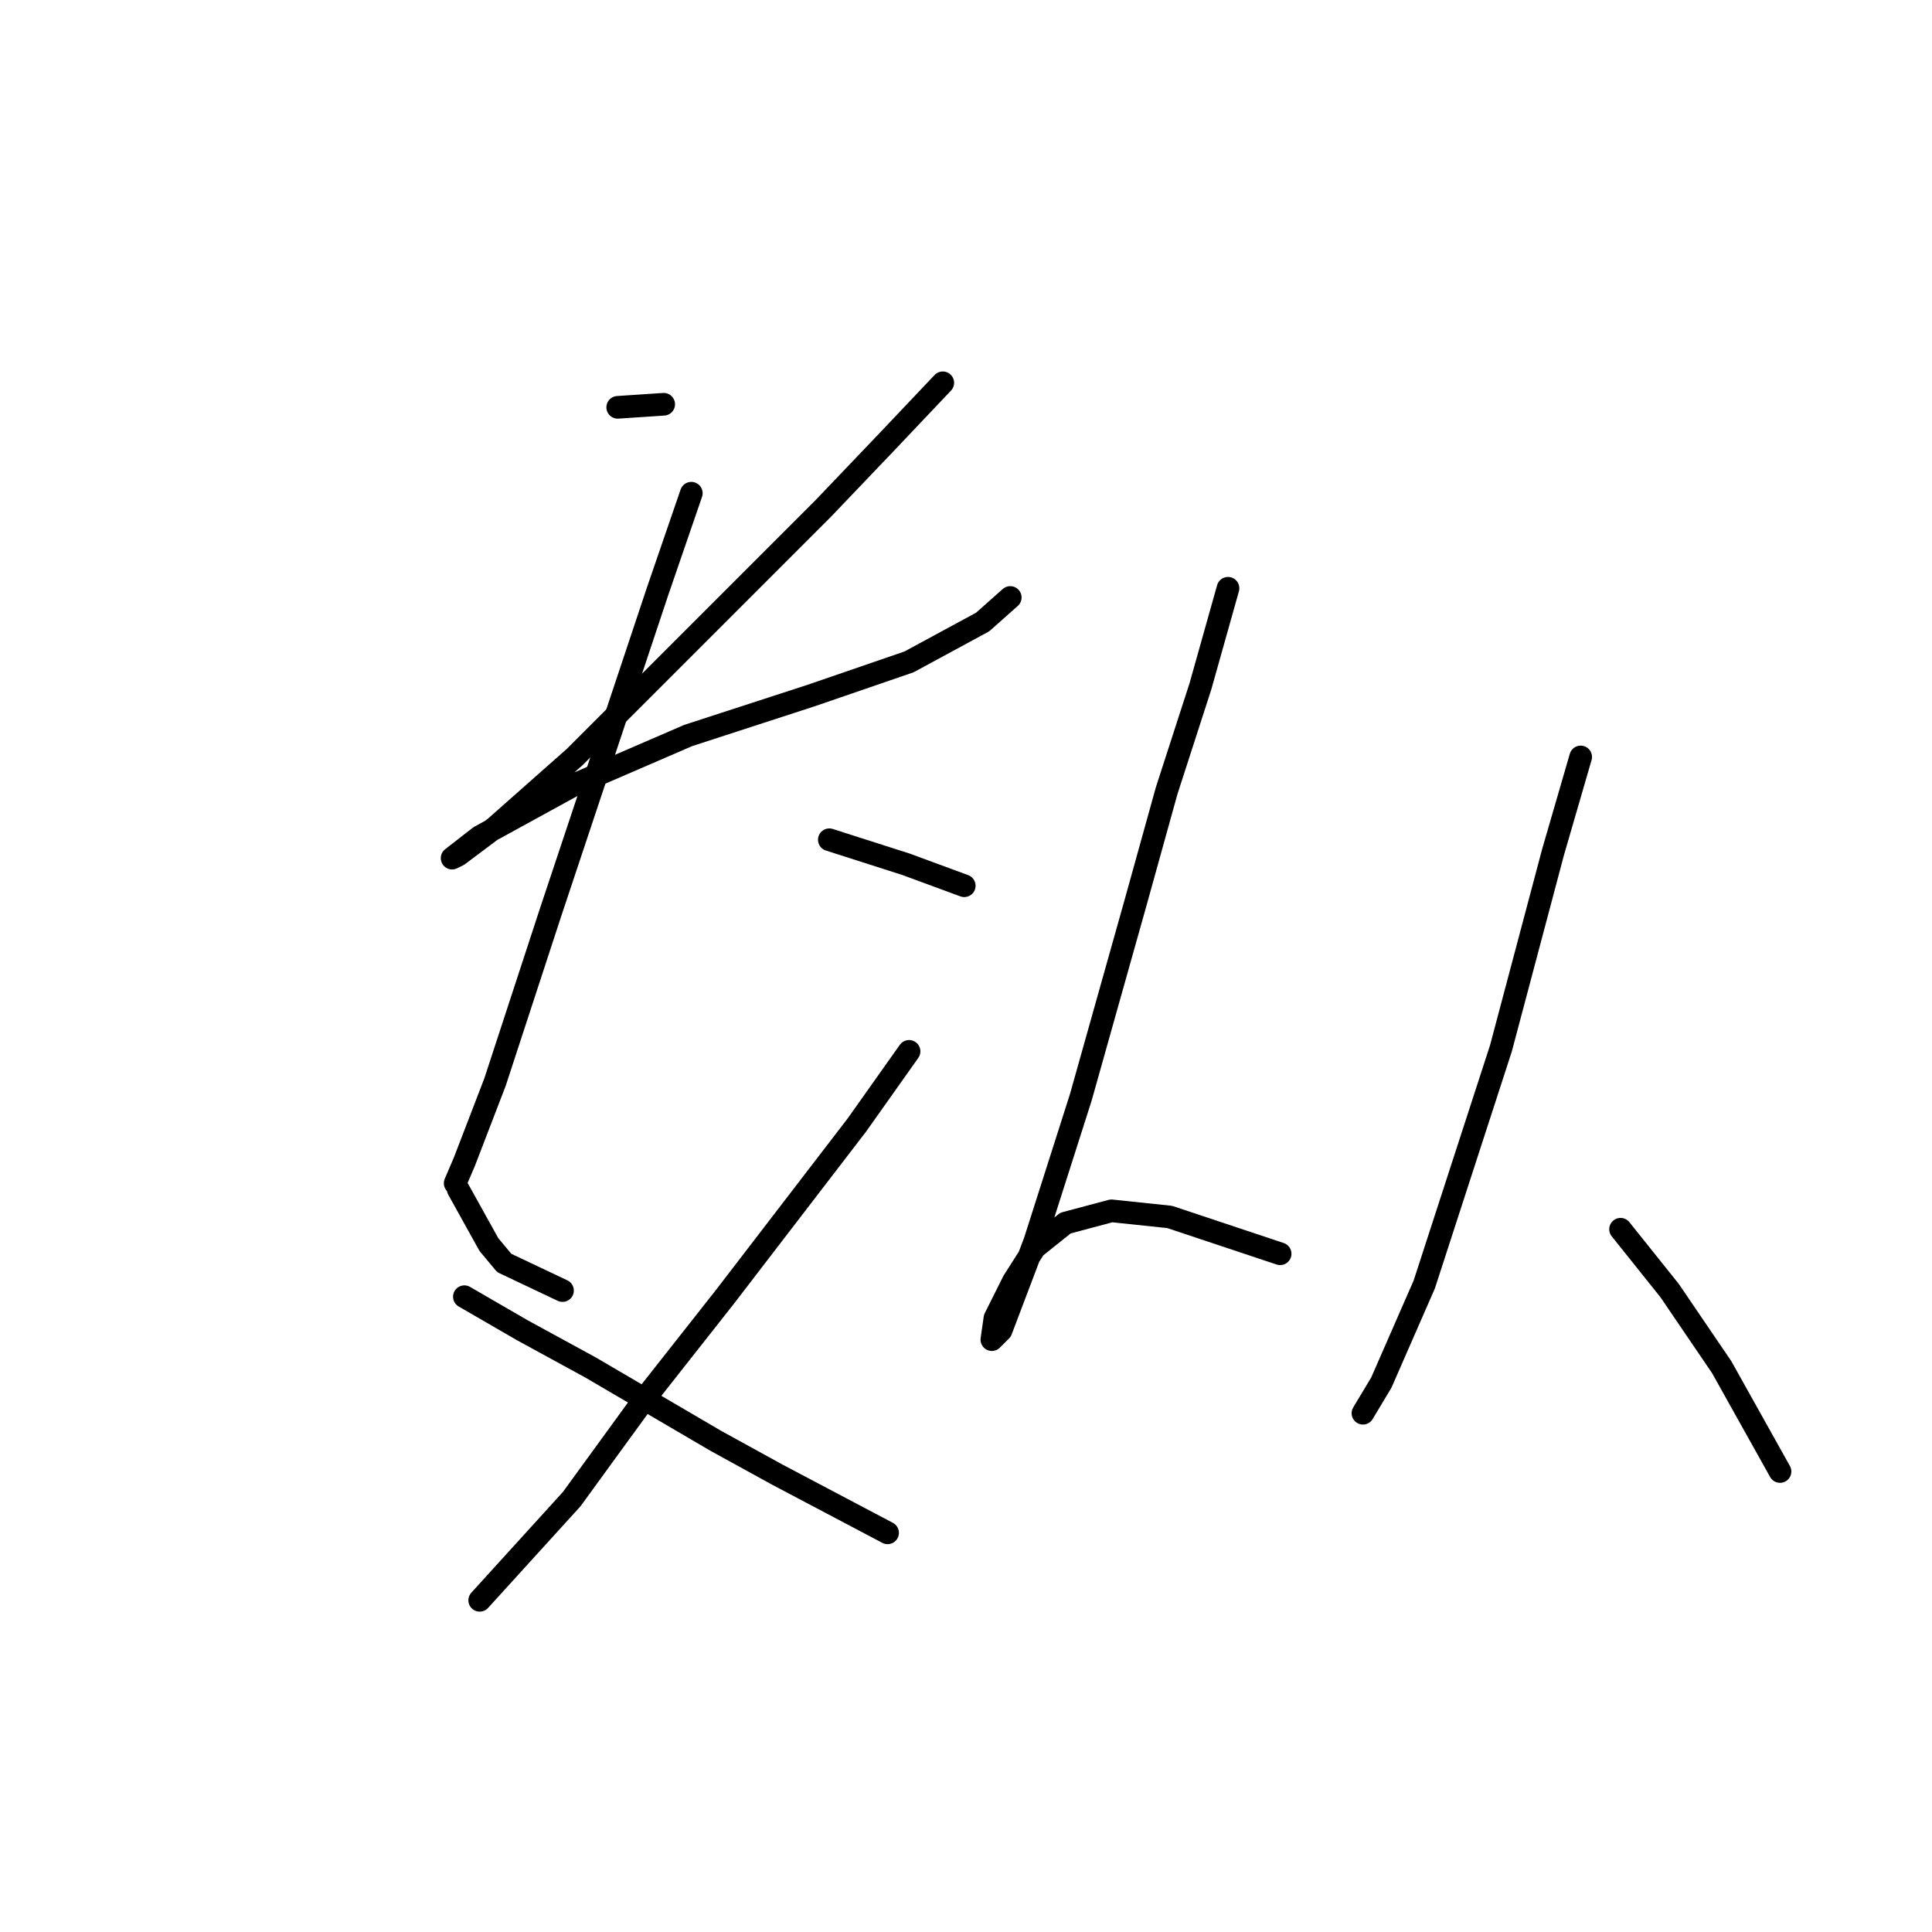 <?xml version="1.0" standalone="no"?>
    <svg width="256" height="256" xmlns="http://www.w3.org/2000/svg" version="1.1">
    <polyline stroke="black" stroke-width="3" stroke-linecap="round" fill="transparent" stroke-linejoin="round" points="81.85 53.973 87.945 53.567 87.945 53.567 " />
        <polyline stroke="black" stroke-width="3" stroke-linecap="round" fill="transparent" stroke-linejoin="round" points="124.925 50.722 117.61 58.443 109.076 67.383 91.196 85.264 76.161 100.299 65.595 109.645 60.719 113.303 59.906 113.709 63.563 110.865 76.161 103.956 91.196 97.455 107.451 92.172 120.455 87.702 130.207 82.419 133.865 79.168 133.865 79.168 " />
        <polyline stroke="black" stroke-width="3" stroke-linecap="round" fill="transparent" stroke-linejoin="round" points="91.603 65.352 87.133 78.355 72.91 121.024 65.595 143.374 61.531 153.939 60.312 156.784 60.312 156.784 " />
        <polyline stroke="black" stroke-width="3" stroke-linecap="round" fill="transparent" stroke-linejoin="round" points="109.889 111.271 120.048 114.522 127.769 117.366 127.769 117.366 " />
        <polyline stroke="black" stroke-width="3" stroke-linecap="round" fill="transparent" stroke-linejoin="round" points="60.719 157.597 64.782 164.911 66.814 167.349 74.535 171.007 74.535 171.007 " />
        <polyline stroke="black" stroke-width="3" stroke-linecap="round" fill="transparent" stroke-linejoin="round" points="120.455 139.31 113.546 149.063 96.073 171.819 85.507 185.23 75.754 198.64 63.563 212.05 63.563 212.05 " />
        <polyline stroke="black" stroke-width="3" stroke-linecap="round" fill="transparent" stroke-linejoin="round" points="61.531 171.819 69.252 176.289 78.192 181.166 94.853 190.919 102.981 195.389 117.61 203.11 117.61 203.11 " />
        <polyline stroke="black" stroke-width="3" stroke-linecap="round" fill="transparent" stroke-linejoin="round" points="162.717 77.949 159.059 90.953 154.589 104.769 150.526 119.398 143.211 145.406 137.116 164.505 132.646 176.289 131.426 177.509 131.833 174.664 134.271 169.788 137.116 165.318 141.179 162.067 147.275 160.441 154.996 161.254 164.748 164.505 169.625 166.13 169.625 166.13 " />
        <polyline stroke="black" stroke-width="3" stroke-linecap="round" fill="transparent" stroke-linejoin="round" points="209.449 100.299 205.791 112.896 198.883 138.904 188.724 170.194 183.035 183.198 180.597 187.261 180.597 187.261 " />
        <polyline stroke="black" stroke-width="3" stroke-linecap="round" fill="transparent" stroke-linejoin="round" points="214.731 162.879 221.233 171.007 228.141 181.166 235.862 194.982 235.862 194.982 " />
        </svg>